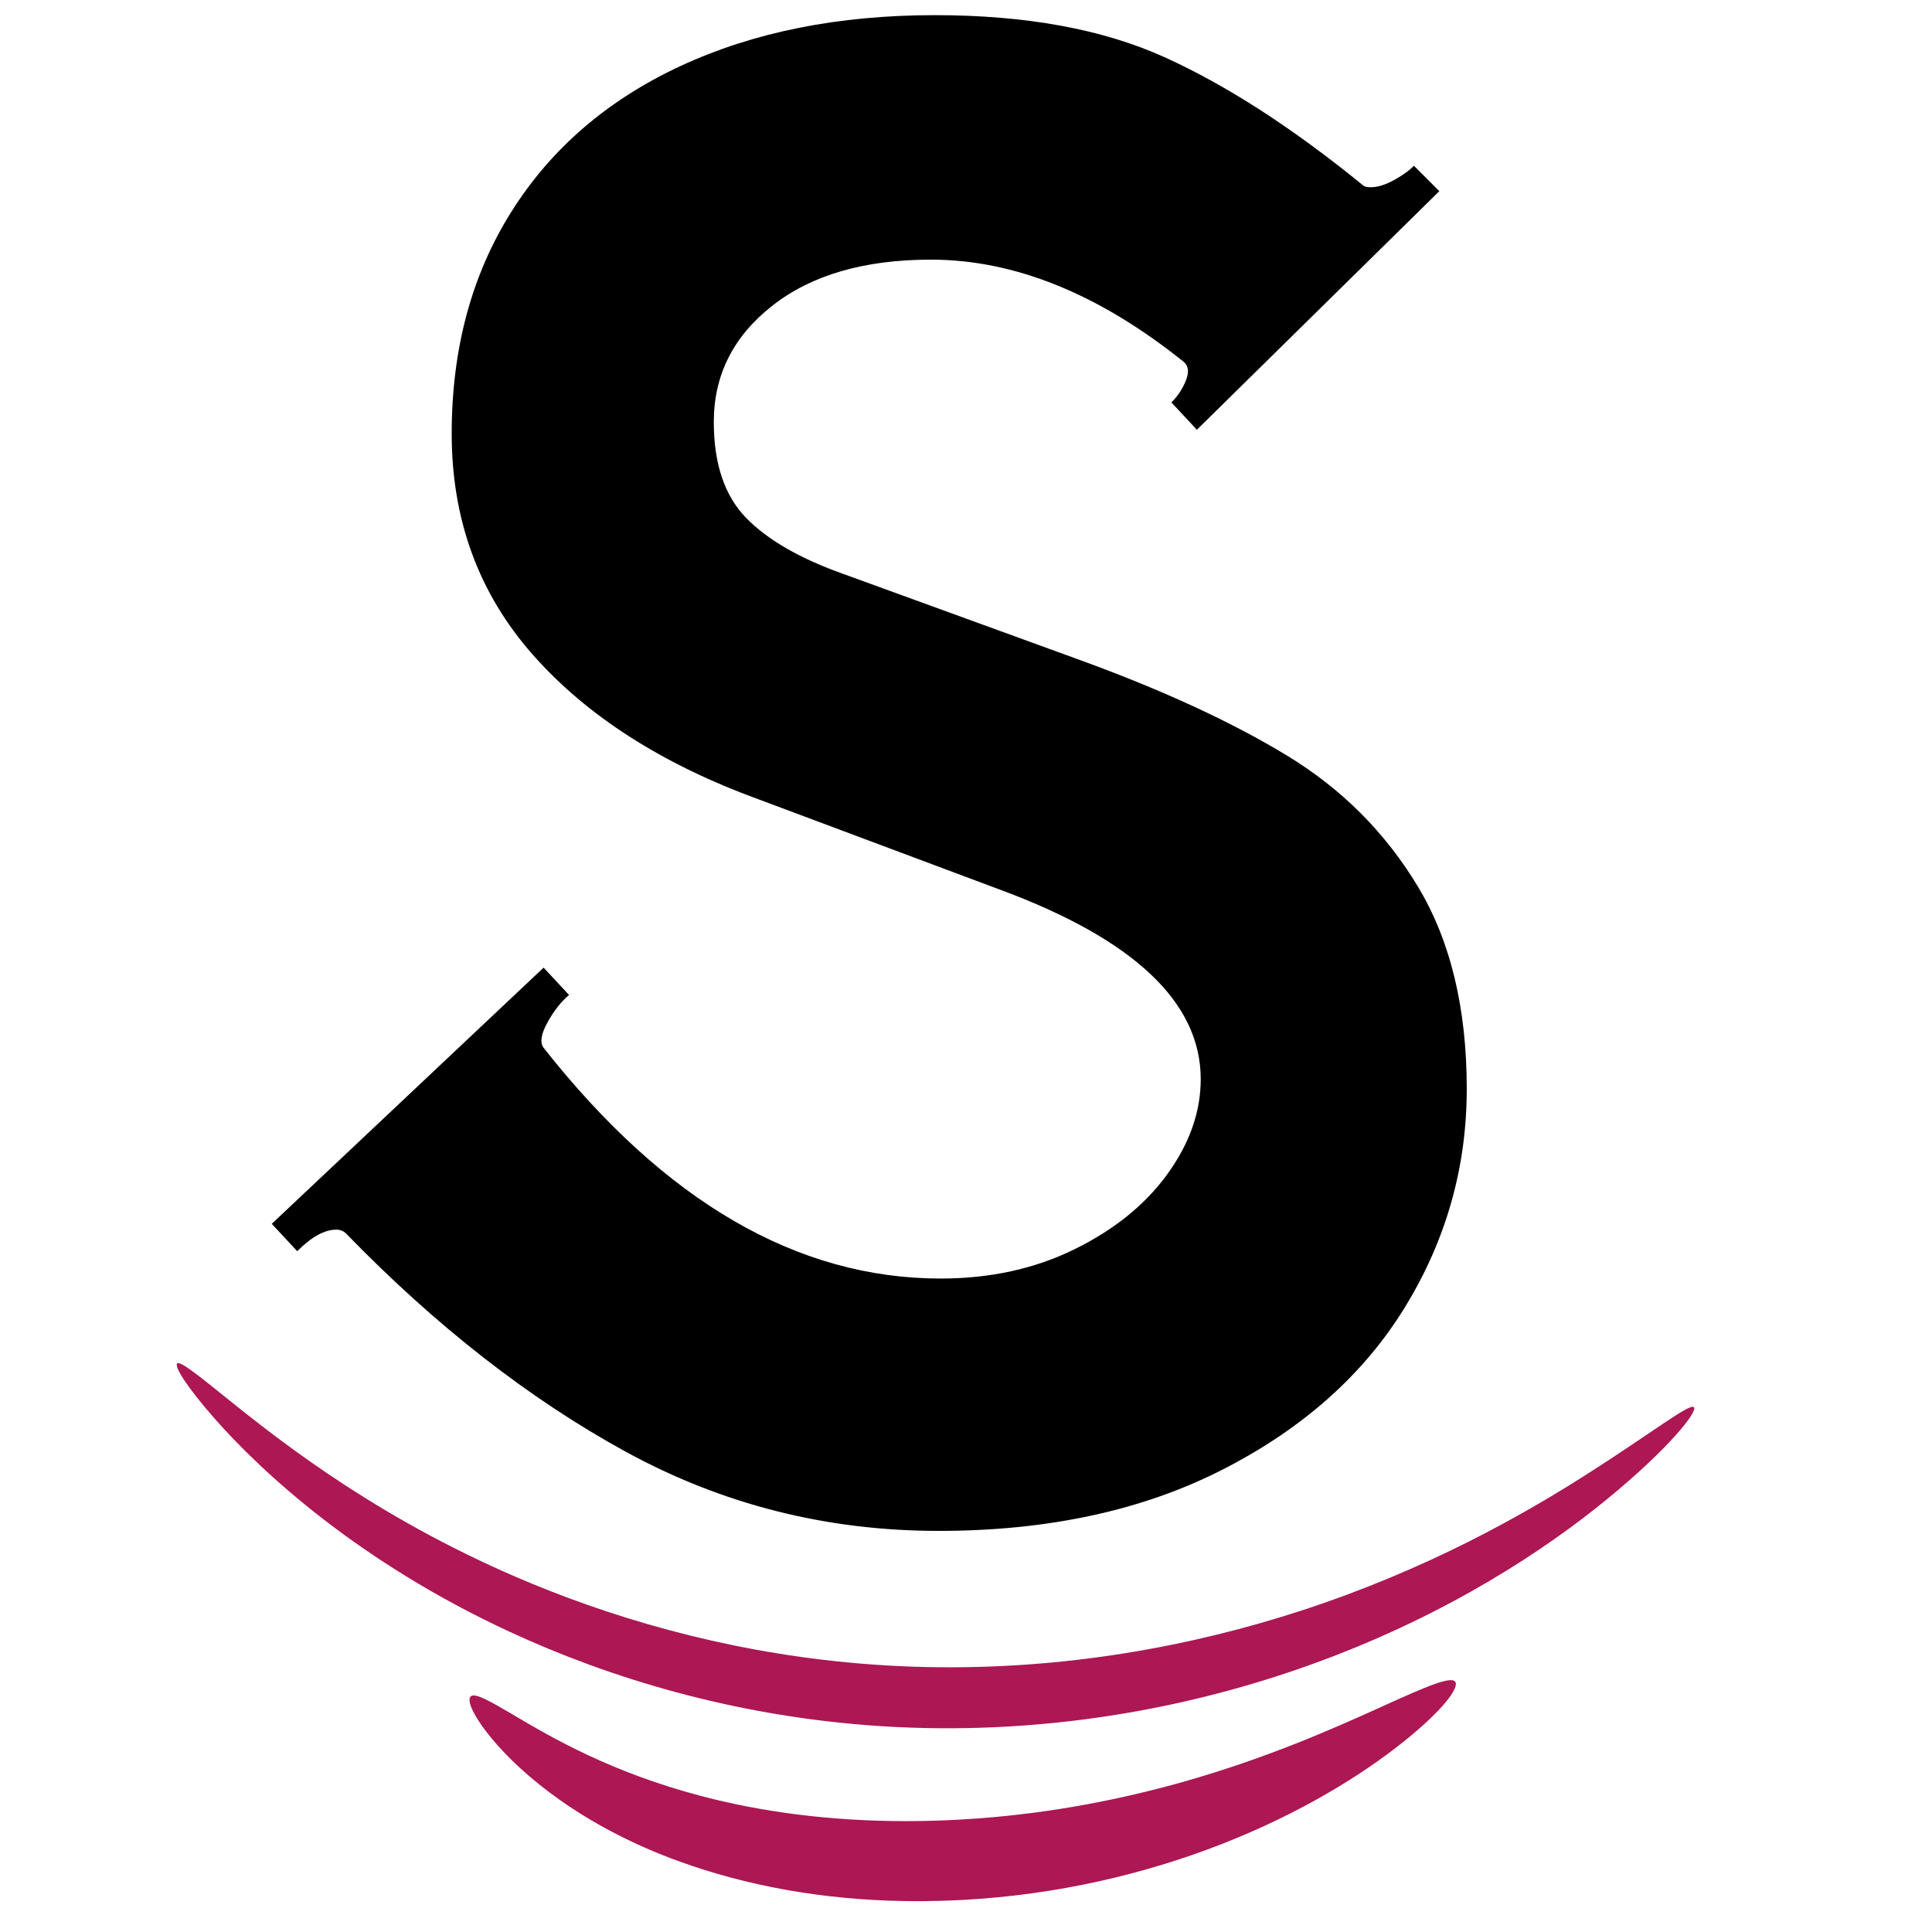 <svg xmlns="http://www.w3.org/2000/svg" xmlns:xlink="http://www.w3.org/1999/xlink" width="512" zoomAndPan="magnify" viewBox="0 0 384 384" height="512" preserveAspectRatio="xMidYMid meet" version="1.0"><defs><g/><clipPath id="659d611476"><path d="M 35 270 L 337 270 L 337 344 L 35 344 Z M 35 270 " clip-rule="nonzero"/></clipPath><clipPath id="d73951faef"><path d="M 147.953 437.047 L 33.598 270.68 L 235.316 132.023 L 349.672 298.391 Z M 147.953 437.047 " clip-rule="nonzero"/></clipPath><clipPath id="85710e6cef"><path d="M 147.953 437.047 L 33.598 270.68 L 235.316 132.023 L 349.672 298.391 Z M 147.953 437.047 " clip-rule="nonzero"/></clipPath><clipPath id="d89eb1093e"><path d="M 93 333 L 290 333 L 290 378 L 93 378 Z M 93 333 " clip-rule="nonzero"/></clipPath><clipPath id="0364f36e6c"><path d="M 147.953 437.047 L 33.598 270.68 L 235.316 132.023 L 349.672 298.391 Z M 147.953 437.047 " clip-rule="nonzero"/></clipPath><clipPath id="6fc94ebce7"><path d="M 147.953 437.047 L 33.598 270.68 L 235.316 132.023 L 349.672 298.391 Z M 147.953 437.047 " clip-rule="nonzero"/></clipPath></defs><g fill="#000000" fill-opacity="1"><g transform="translate(48.576, 296.887)"><g><path d="M 138 7.391 C 115.707 7.391 94.973 2.145 75.797 -8.344 C 56.617 -18.844 38.094 -33.297 20.219 -51.703 C 19.695 -52.223 19.047 -52.484 18.266 -52.484 C 15.93 -52.484 13.344 -51.055 10.5 -48.203 L 5.438 -53.641 L 59.469 -104.562 L 64.531 -99.125 C 62.969 -97.832 61.539 -96.02 60.25 -93.688 C 58.957 -91.352 58.695 -89.664 59.469 -88.625 C 83.57 -58.051 109.879 -42.766 138.391 -42.766 C 148.234 -42.766 157.102 -44.707 165 -48.594 C 172.906 -52.477 179.062 -57.461 183.469 -63.547 C 187.875 -69.641 190.078 -75.926 190.078 -82.406 C 190.078 -97.695 176.734 -110.266 150.047 -120.109 L 102.234 -138 C 83.055 -144.988 68.086 -154.57 57.328 -166.75 C 46.578 -178.938 41.203 -193.582 41.203 -210.688 C 41.203 -227.531 45.156 -242.234 53.062 -254.797 C 60.969 -267.367 72.176 -277.023 86.688 -283.766 C 101.195 -290.504 118.039 -293.875 137.219 -293.875 C 155.352 -293.875 170.578 -291.086 182.891 -285.516 C 195.203 -279.941 208.352 -271.453 222.344 -260.047 C 222.602 -259.797 223.125 -259.672 223.906 -259.672 C 225.195 -259.672 226.688 -260.125 228.375 -261.031 C 230.062 -261.938 231.422 -262.906 232.453 -263.938 L 237.5 -258.891 L 189.312 -211.469 L 184.25 -216.906 C 185.551 -218.195 186.523 -219.688 187.172 -221.375 C 187.816 -223.062 187.617 -224.289 186.578 -225.062 C 169.734 -238.539 153.02 -245.281 136.438 -245.281 C 123.219 -245.281 112.723 -242.234 104.953 -236.141 C 97.18 -230.055 93.297 -222.348 93.297 -213.016 C 93.297 -204.723 95.43 -198.375 99.703 -193.969 C 103.984 -189.562 110.531 -185.805 119.344 -182.703 L 166.375 -165.594 C 182.695 -159.633 196.301 -153.348 207.188 -146.734 C 218.07 -140.129 226.754 -131.445 233.234 -120.688 C 239.711 -109.938 242.953 -96.531 242.953 -80.469 C 242.953 -64.914 238.867 -50.469 230.703 -37.125 C 222.535 -23.781 210.484 -13.023 194.547 -4.859 C 178.609 3.305 159.758 7.391 138 7.391 Z M 138 7.391 "/></g></g></g><g fill="#000000" fill-opacity="1"><g transform="translate(335.072, 296.887)"><g/></g></g><g clip-path="url(#659d611476)"><g clip-path="url(#d73951faef)"><g clip-path="url(#85710e6cef)"><path fill="#ac1754" d="M 336.68 279.699 C 337.473 280.551 331.773 287.836 319.453 297.938 C 307.102 308.066 288.012 320.711 262.355 330.191 C 239.828 338.527 213.008 344.094 183.789 343.457 C 179.922 343.375 176.086 343.184 172.289 342.887 C 145.434 340.785 121.387 333.629 101.355 324.355 C 71.32 310.461 52.008 292.625 42.484 281.758 C 37.008 275.508 34.609 271.555 35.215 271 C 35.824 270.445 39.371 273.324 45.699 278.41 C 56.77 287.309 76.465 302.664 105.586 314.711 C 124.992 322.73 147.867 328.965 173.203 330.82 C 176.785 331.082 180.402 331.258 184.055 331.336 C 211.605 331.941 237.074 327.164 258.824 320.062 C 283.613 311.957 302.625 301.188 315.723 292.809 C 328.754 284.473 335.891 278.844 336.68 279.699 Z M 336.68 279.699 " fill-opacity="1" fill-rule="nonzero"/></g></g></g><g clip-path="url(#d89eb1093e)"><g clip-path="url(#0364f36e6c)"><g clip-path="url(#6fc94ebce7)"><path fill="#ac1754" d="M 289.348 334.512 C 289.707 336.129 285.582 341.141 277.199 347.559 C 268.789 354.004 256.148 361.668 239.695 367.707 C 224.633 373.238 206.988 377.168 187.684 377.785 C 185.062 377.867 182.465 377.891 179.895 377.852 C 163.199 377.609 148.16 374.711 135.211 370.043 C 115.941 363.113 103.758 352.805 97.75 345.562 C 93.676 340.637 92.59 337.473 93.766 337.047 C 94.828 336.664 97.566 338.207 101.895 340.766 C 109.793 345.449 121.418 352.23 139.32 356.961 C 151.359 360.133 164.859 361.949 180.023 361.965 C 184.586 361.965 189.227 361.801 193.93 361.461 C 209.047 360.375 222.938 357.617 235.266 354.129 C 251.949 349.398 265.094 343.535 274.406 339.316 C 283.648 335.125 288.969 332.793 289.348 334.512 Z M 289.348 334.512 " fill-opacity="1" fill-rule="nonzero"/></g></g></g></svg>